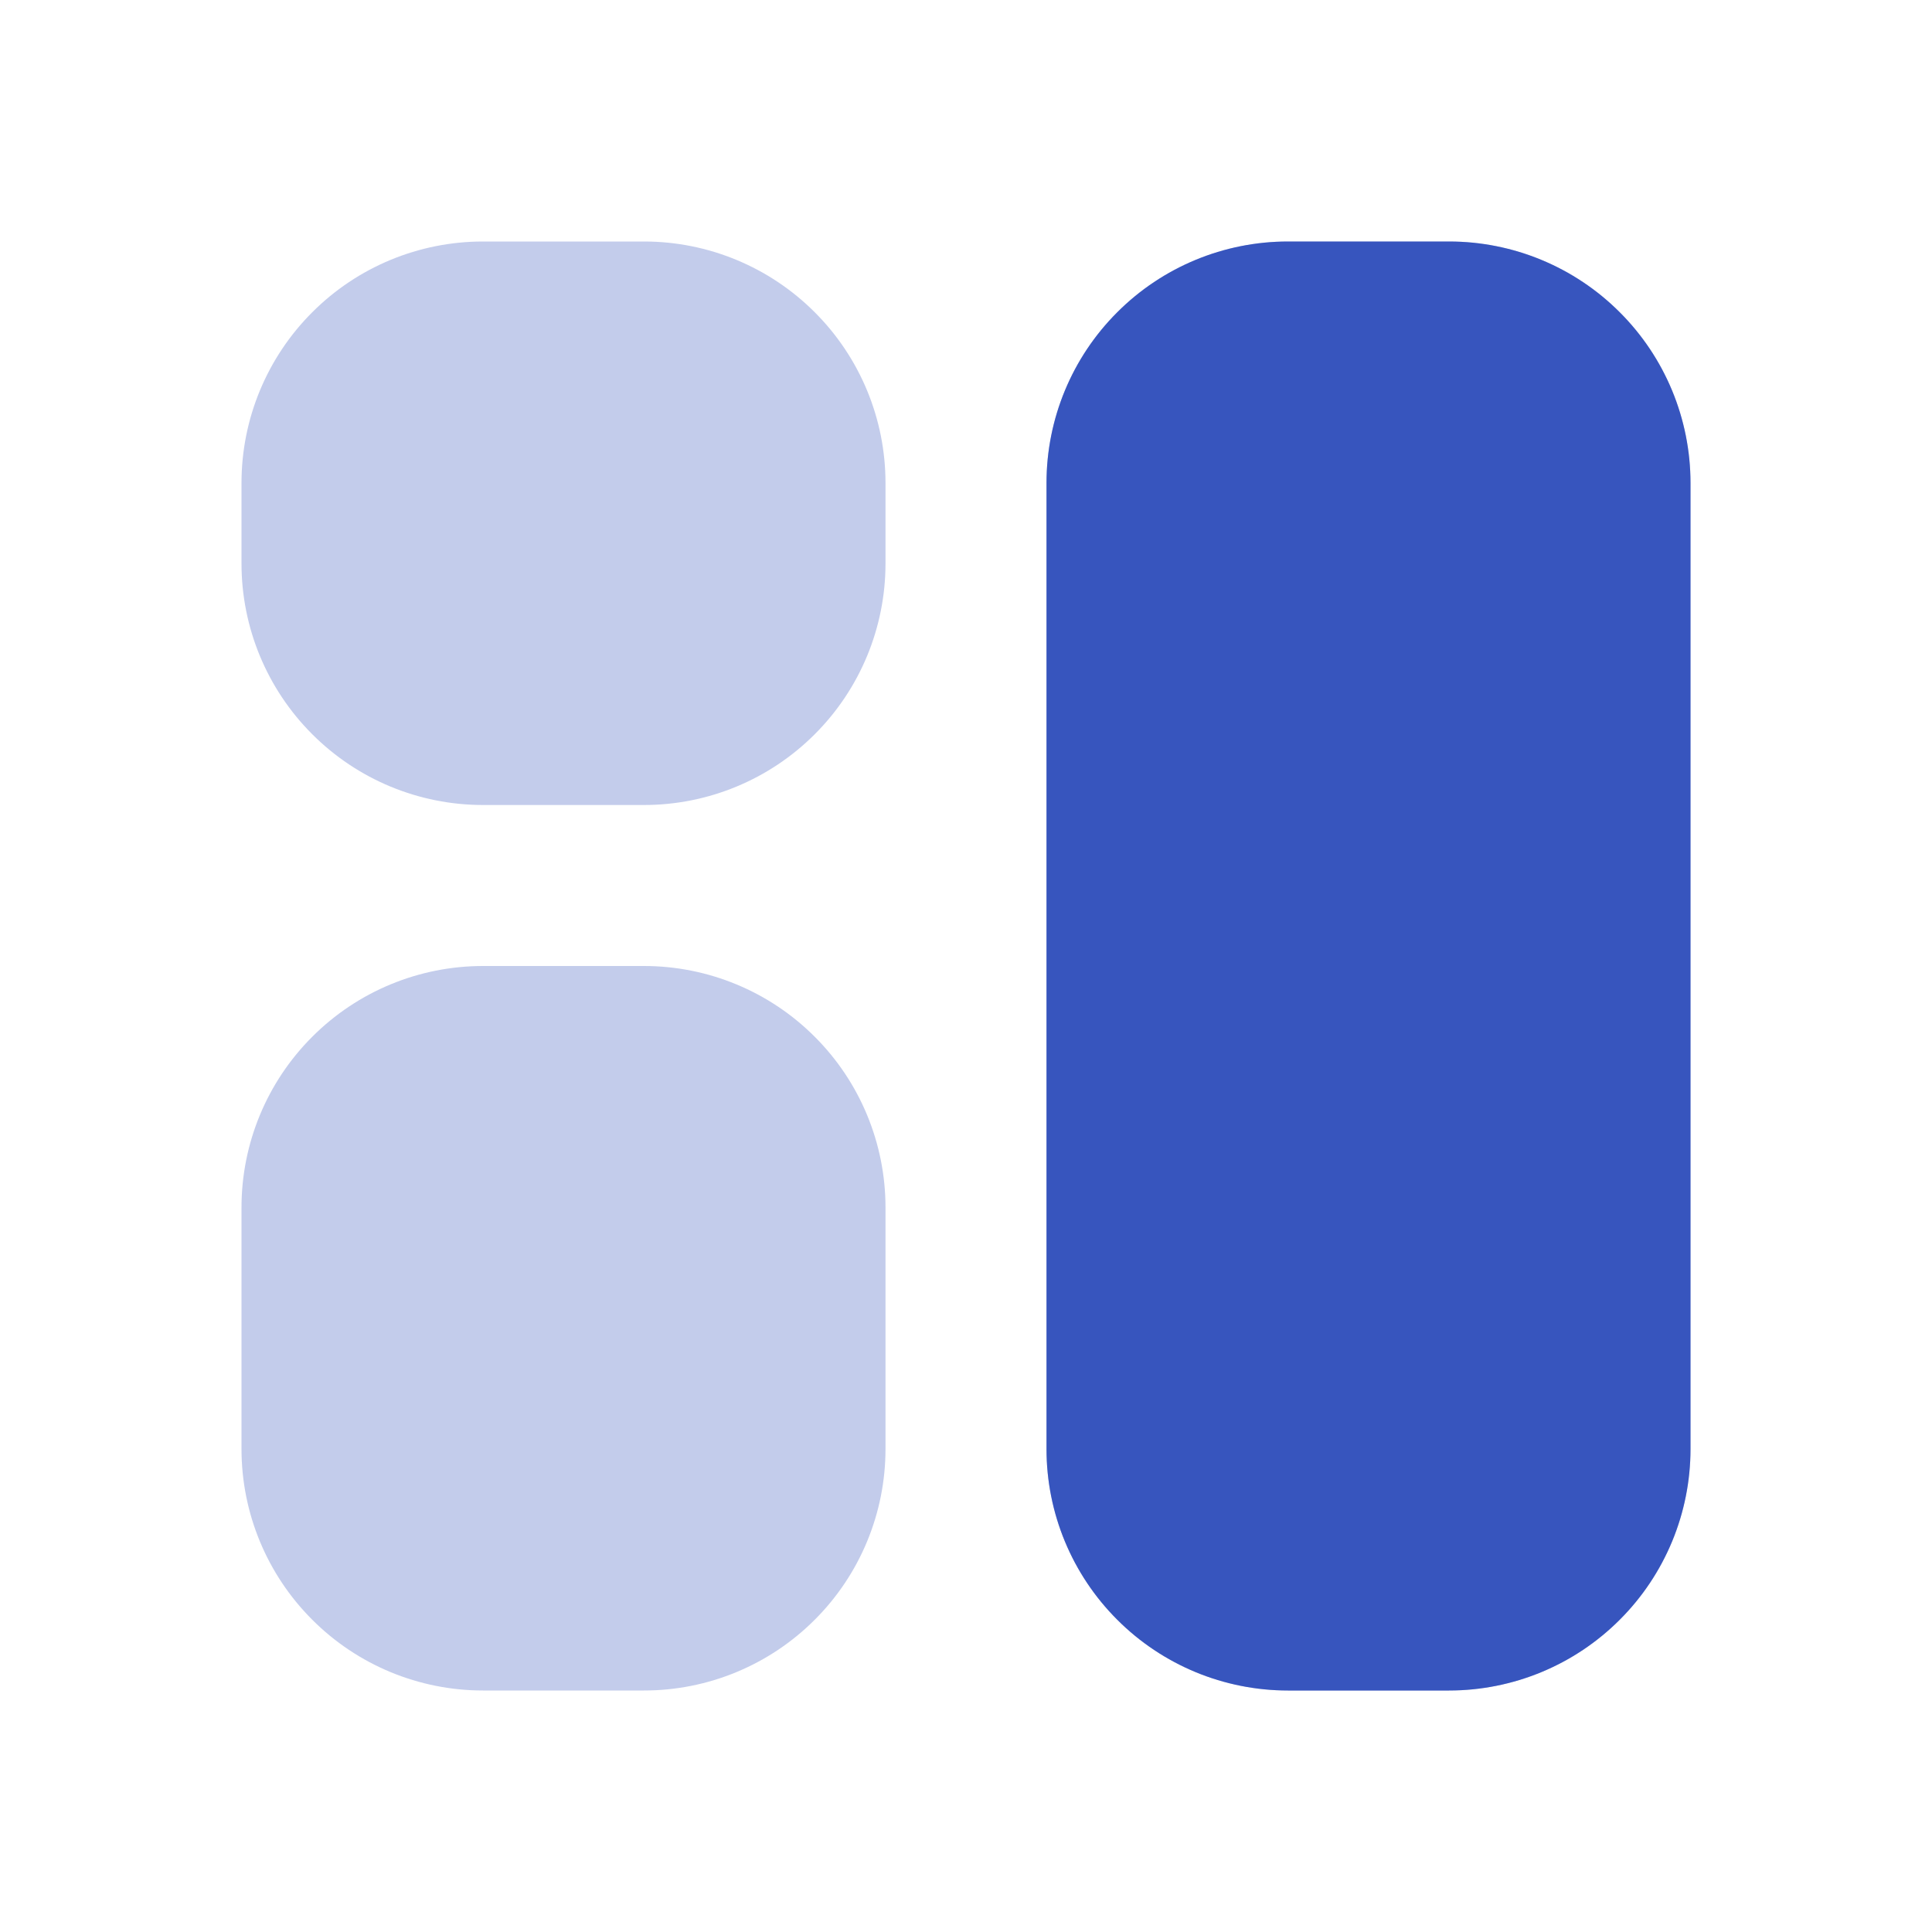 <svg width="24" height="24" viewBox="0 0 24 24" fill="none" xmlns="http://www.w3.org/2000/svg">
<path d="M8 3C8.796 3 9.559 3.316 10.121 3.879C10.684 4.441 11 5.204 11 6V7C11 7.796 10.684 8.559 10.121 9.121C9.559 9.684 8.796 10 8 10H6C5.204 10 4.441 9.684 3.879 9.121C3.316 8.559 3 7.796 3 7V6C3 5.204 3.316 4.441 3.879 3.879C4.441 3.316 5.204 3 6 3H8ZM8 12C8.796 12 9.559 12.316 10.121 12.879C10.684 13.441 11 14.204 11 15V18C11 18.796 10.684 19.559 10.121 20.121C9.559 20.684 8.796 21 8 21H6C5.204 21 4.441 20.684 3.879 20.121C3.316 19.559 3 18.796 3 18V15C3 14.204 3.316 13.441 3.879 12.879C4.441 12.316 5.204 12 6 12H8ZM18 3C18.796 3 19.559 3.316 20.121 3.879C20.684 4.441 21 5.204 21 6V18C21 18.796 20.684 19.559 20.121 20.121C19.559 20.684 18.796 21 18 21H16C15.204 21 14.441 20.684 13.879 20.121C13.316 19.559 13 18.796 13 18V6C13 5.204 13.316 4.441 13.879 3.879C14.441 3.316 15.204 3 16 3H18Z" fill="#C3CCEB"/>
<path d="M20.121 3.879C19.559 3.316 18.796 3 18 3H16C15.204 3 14.441 3.316 13.879 3.879C13.316 4.441 13 5.204 13 6V18C13 18.796 13.316 19.559 13.879 20.121C14.441 20.684 15.204 21 16 21H18C18.796 21 19.559 20.684 20.121 20.121C20.684 19.559 21 18.796 21 18V6C21 5.204 20.684 4.441 20.121 3.879Z" fill="#3755BE"/>
</svg>
